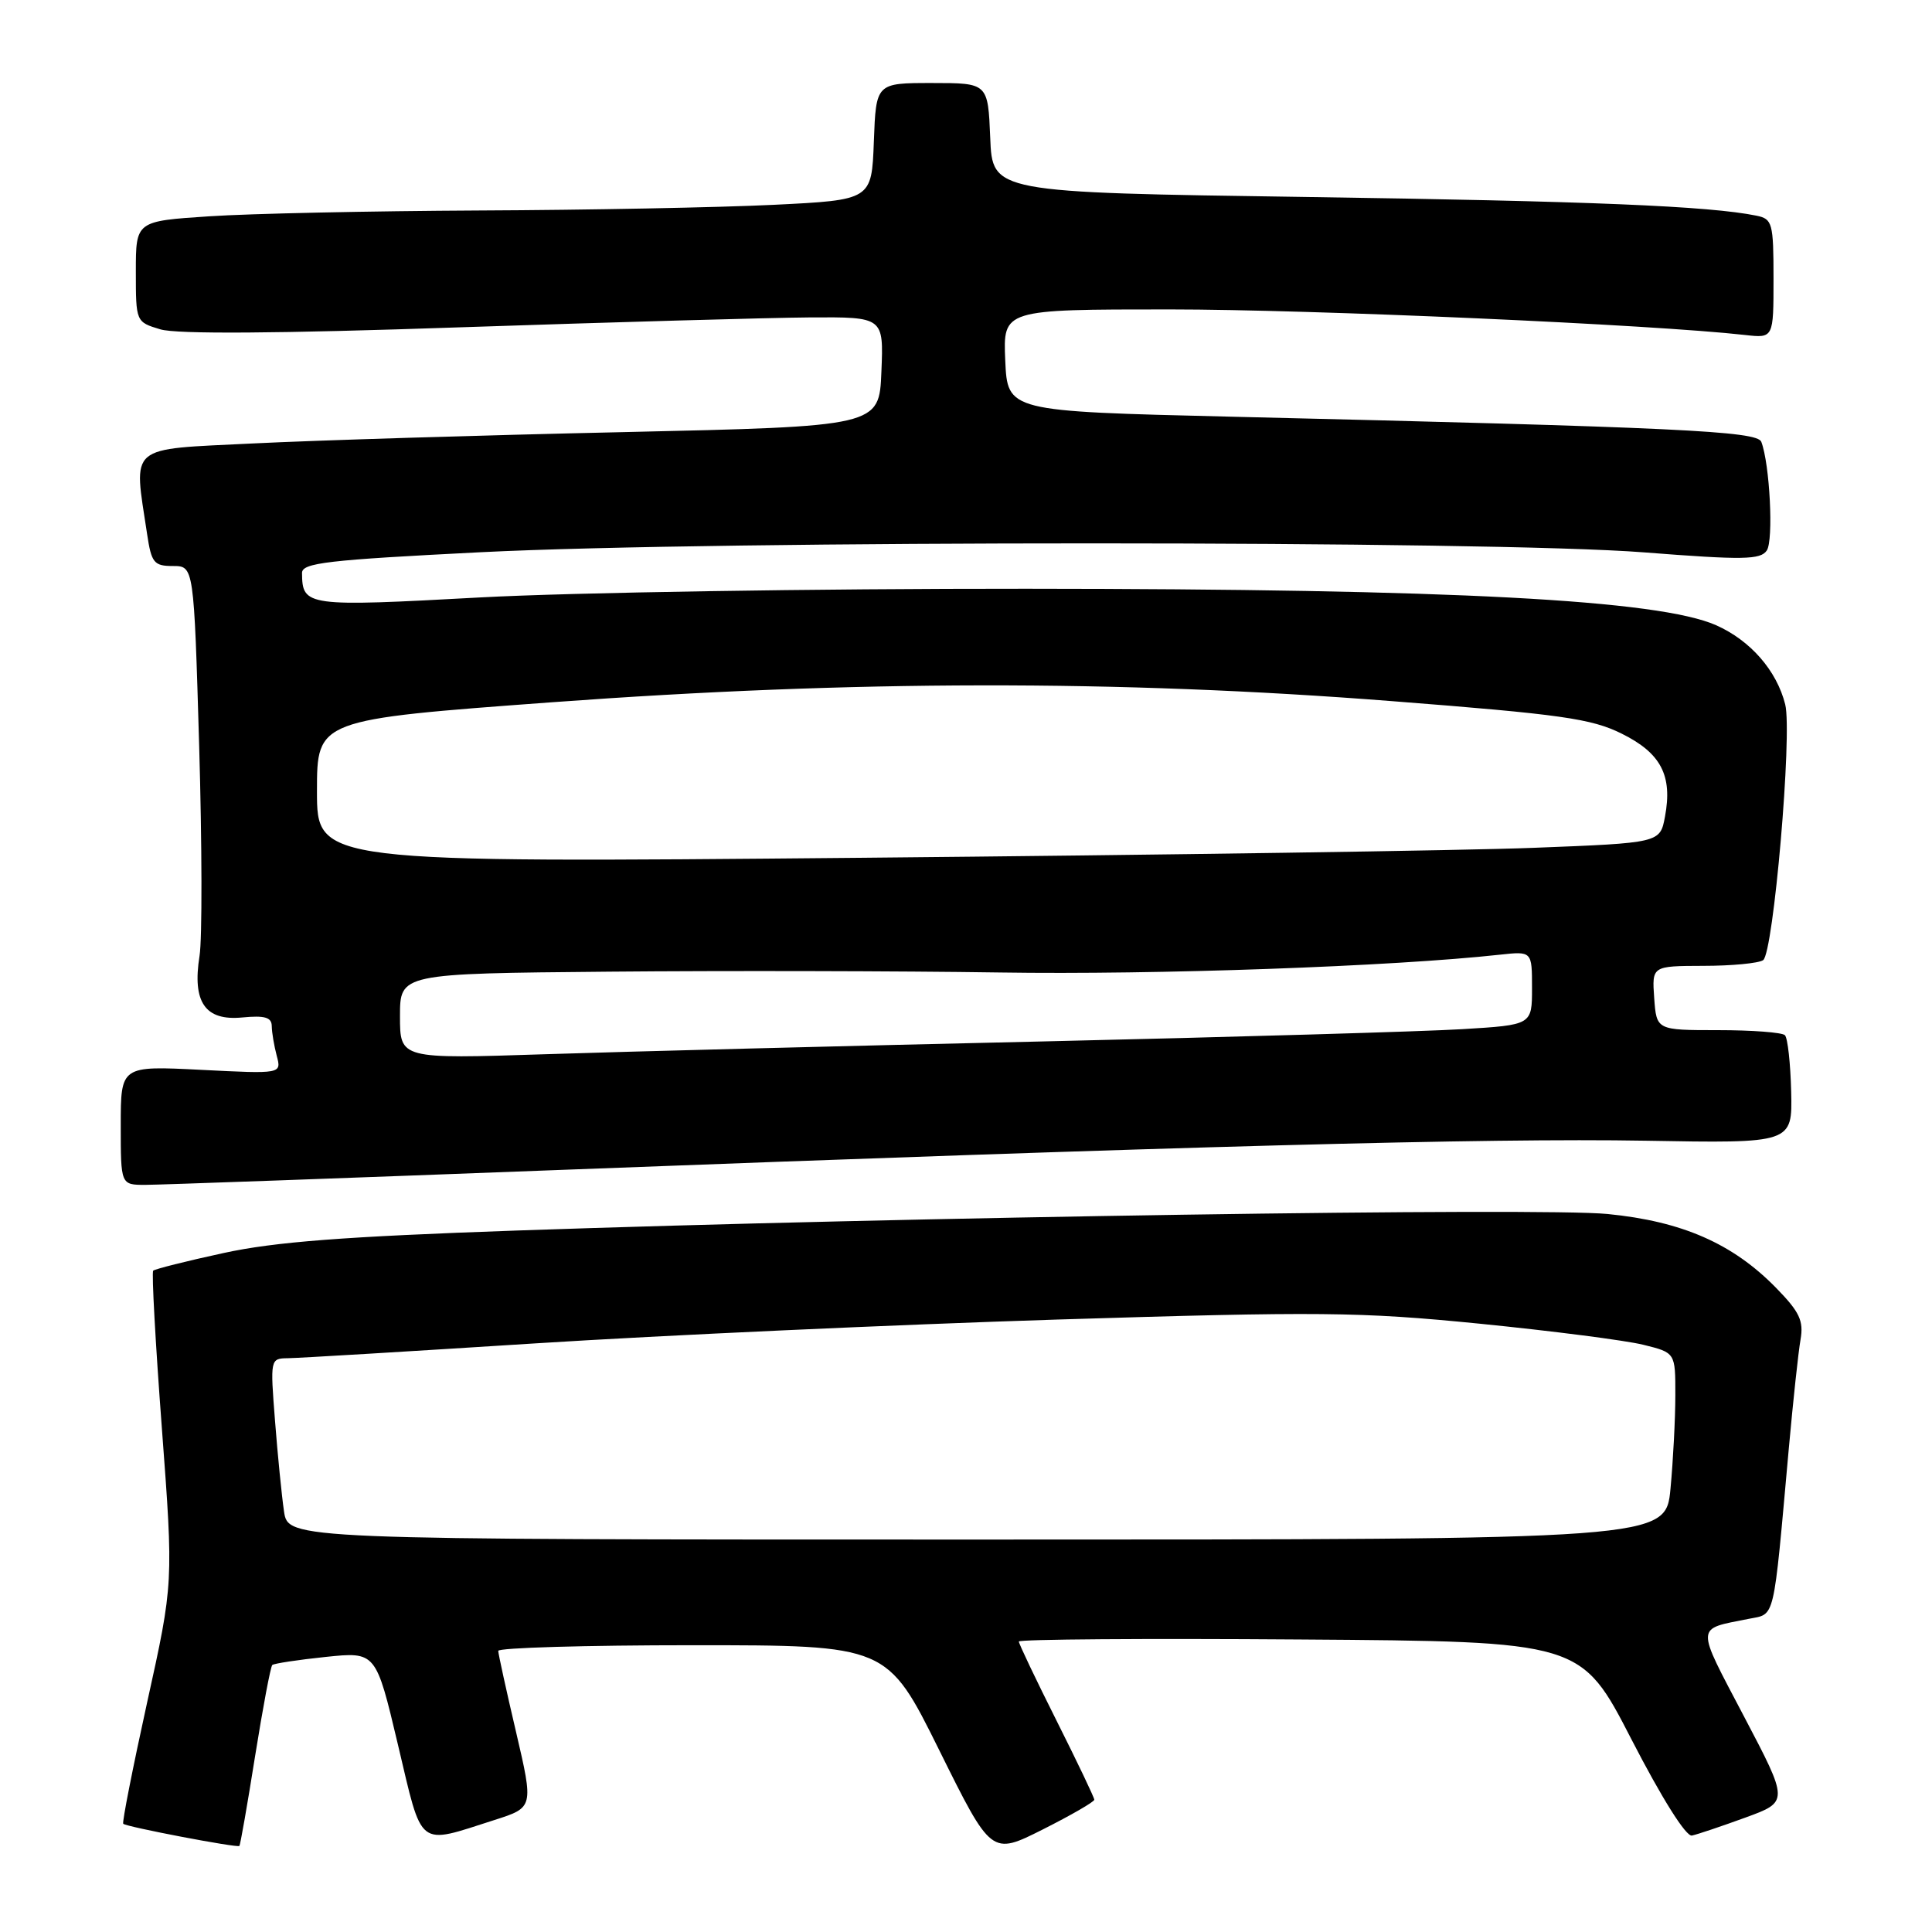 <?xml version="1.0" encoding="UTF-8" standalone="no"?>
<!DOCTYPE svg PUBLIC "-//W3C//DTD SVG 1.1//EN" "http://www.w3.org/Graphics/SVG/1.1/DTD/svg11.dtd" >
<svg xmlns="http://www.w3.org/2000/svg" xmlns:xlink="http://www.w3.org/1999/xlink" version="1.1" viewBox="0 0 256 256">
 <g >
 <path fill="currentColor"
d=" M 145.00 238.47 C 145.00 238.19 142.75 233.48 140.00 228.00 C 137.25 222.52 135.00 217.80 135.00 217.51 C 135.00 217.21 151.76 217.09 172.25 217.24 C 209.50 217.50 209.50 217.50 216.19 230.50 C 220.21 238.30 223.41 243.39 224.19 243.22 C 224.91 243.07 228.09 242.00 231.27 240.84 C 237.03 238.74 237.03 238.74 231.08 227.42 C 224.64 215.15 224.60 215.93 231.69 214.51 C 235.27 213.79 234.93 215.22 237.02 192.00 C 237.59 185.68 238.29 179.15 238.58 177.50 C 239.01 175.02 238.46 173.84 235.36 170.67 C 229.60 164.77 222.88 161.83 213.00 160.86 C 204.11 159.99 120.05 161.26 68.50 163.05 C 45.58 163.85 36.40 164.55 29.59 166.04 C 24.69 167.10 20.51 168.16 20.30 168.37 C 20.08 168.58 20.60 177.99 21.45 189.27 C 22.99 209.77 22.99 209.77 19.50 225.56 C 17.59 234.25 16.16 241.49 16.33 241.66 C 16.74 242.07 31.43 244.87 31.72 244.60 C 31.84 244.48 32.78 239.13 33.80 232.70 C 34.83 226.27 35.85 220.83 36.08 220.62 C 36.31 220.42 39.50 219.93 43.16 219.55 C 49.81 218.86 49.81 218.86 52.73 231.18 C 56.03 245.10 55.20 244.46 65.52 241.16 C 70.71 239.50 70.71 239.50 68.38 229.50 C 67.09 224.00 66.03 219.16 66.02 218.75 C 66.01 218.34 77.60 218.00 91.78 218.00 C 117.56 218.00 117.56 218.00 124.46 231.92 C 131.36 245.84 131.36 245.84 138.18 242.41 C 141.93 240.52 145.00 238.75 145.00 238.47 Z  M 74.00 155.03 C 156.82 151.87 197.18 150.79 218.00 151.15 C 237.50 151.50 237.50 151.50 237.34 144.67 C 237.25 140.92 236.88 137.54 236.51 137.17 C 236.14 136.80 232.16 136.50 227.67 136.50 C 219.50 136.50 219.50 136.50 219.19 132.25 C 218.89 128.00 218.89 128.00 225.69 127.98 C 229.44 127.98 233.00 127.64 233.62 127.23 C 234.99 126.33 237.51 97.18 236.55 93.34 C 235.42 88.85 231.94 84.86 227.38 82.84 C 219.79 79.49 192.56 78.04 136.00 78.01 C 108.22 77.99 75.68 78.51 63.67 79.16 C 40.55 80.42 40.06 80.35 40.02 75.93 C 40.00 74.58 43.34 74.20 63.75 73.17 C 94.94 71.60 197.67 71.61 217.82 73.19 C 230.99 74.22 233.28 74.18 234.11 72.94 C 235.02 71.59 234.51 61.48 233.38 58.54 C 232.83 57.12 222.25 56.62 163.00 55.21 C 133.50 54.50 133.50 54.50 133.20 47.75 C 132.91 41.00 132.91 41.00 155.01 41.00 C 173.86 41.00 219.07 43.01 231.25 44.39 C 235.00 44.81 235.00 44.81 235.00 36.92 C 235.00 29.55 234.85 29.01 232.75 28.58 C 226.49 27.30 210.74 26.65 173.00 26.10 C 131.50 25.50 131.50 25.50 131.21 18.25 C 130.91 11.00 130.91 11.00 123.50 11.00 C 116.08 11.00 116.08 11.00 115.79 18.75 C 115.50 26.50 115.50 26.50 102.50 27.14 C 95.35 27.49 77.80 27.83 63.50 27.89 C 49.20 27.96 33.11 28.30 27.75 28.66 C 18.00 29.30 18.00 29.30 18.00 35.98 C 18.00 42.65 18.01 42.67 21.25 43.64 C 23.40 44.29 36.86 44.20 61.00 43.37 C 81.08 42.69 101.91 42.10 107.29 42.06 C 117.09 42.00 117.09 42.00 116.79 49.25 C 116.50 56.50 116.50 56.50 82.50 57.26 C 63.80 57.67 41.75 58.35 33.50 58.76 C 16.74 59.59 17.69 58.78 19.49 70.75 C 20.06 74.58 20.40 75.00 22.91 75.00 C 25.69 75.00 25.69 75.00 26.39 98.80 C 26.77 111.88 26.80 124.42 26.44 126.66 C 25.46 132.80 27.18 135.29 32.09 134.82 C 35.09 134.53 36.00 134.80 36.01 135.97 C 36.02 136.81 36.32 138.58 36.67 139.90 C 37.31 142.30 37.31 142.30 26.66 141.76 C 16.00 141.22 16.00 141.22 16.00 149.11 C 16.00 157.00 16.00 157.00 19.25 157.00 C 21.04 157.00 45.67 156.11 74.00 155.03 Z  M 37.63 200.25 C 37.33 198.19 36.79 192.79 36.44 188.25 C 35.80 180.08 35.81 180.00 38.15 179.97 C 39.44 179.96 54.23 179.07 71.00 178.00 C 87.78 176.93 118.82 175.52 140.00 174.85 C 174.85 173.77 180.16 173.82 196.00 175.39 C 205.62 176.35 215.41 177.61 217.75 178.19 C 222.00 179.24 222.00 179.24 221.99 184.87 C 221.99 187.97 221.70 193.54 221.35 197.25 C 220.71 204.00 220.71 204.00 129.44 204.00 C 38.18 204.00 38.18 204.00 37.63 200.25 Z  M 53.00 134.66 C 53.00 129.00 53.00 129.00 80.75 128.75 C 96.01 128.61 119.30 128.66 132.50 128.86 C 153.17 129.18 184.58 128.06 198.75 126.50 C 203.00 126.04 203.00 126.04 203.00 130.93 C 203.00 135.81 203.00 135.81 193.75 136.37 C 188.66 136.68 163.57 137.41 138.00 138.00 C 112.42 138.58 82.84 139.34 72.25 139.69 C 53.00 140.32 53.00 140.32 53.00 134.66 Z  M 42.00 104.84 C 42.00 95.35 42.00 95.35 73.18 93.05 C 113.03 90.12 148.13 90.07 184.38 92.90 C 206.88 94.65 210.87 95.22 214.88 97.21 C 220.09 99.79 221.64 102.76 220.62 108.20 C 219.97 111.69 219.97 111.69 203.23 112.34 C 194.03 112.70 153.99 113.29 114.25 113.66 C 42.00 114.32 42.00 114.32 42.00 104.84 Z "/>
</g>
</svg>